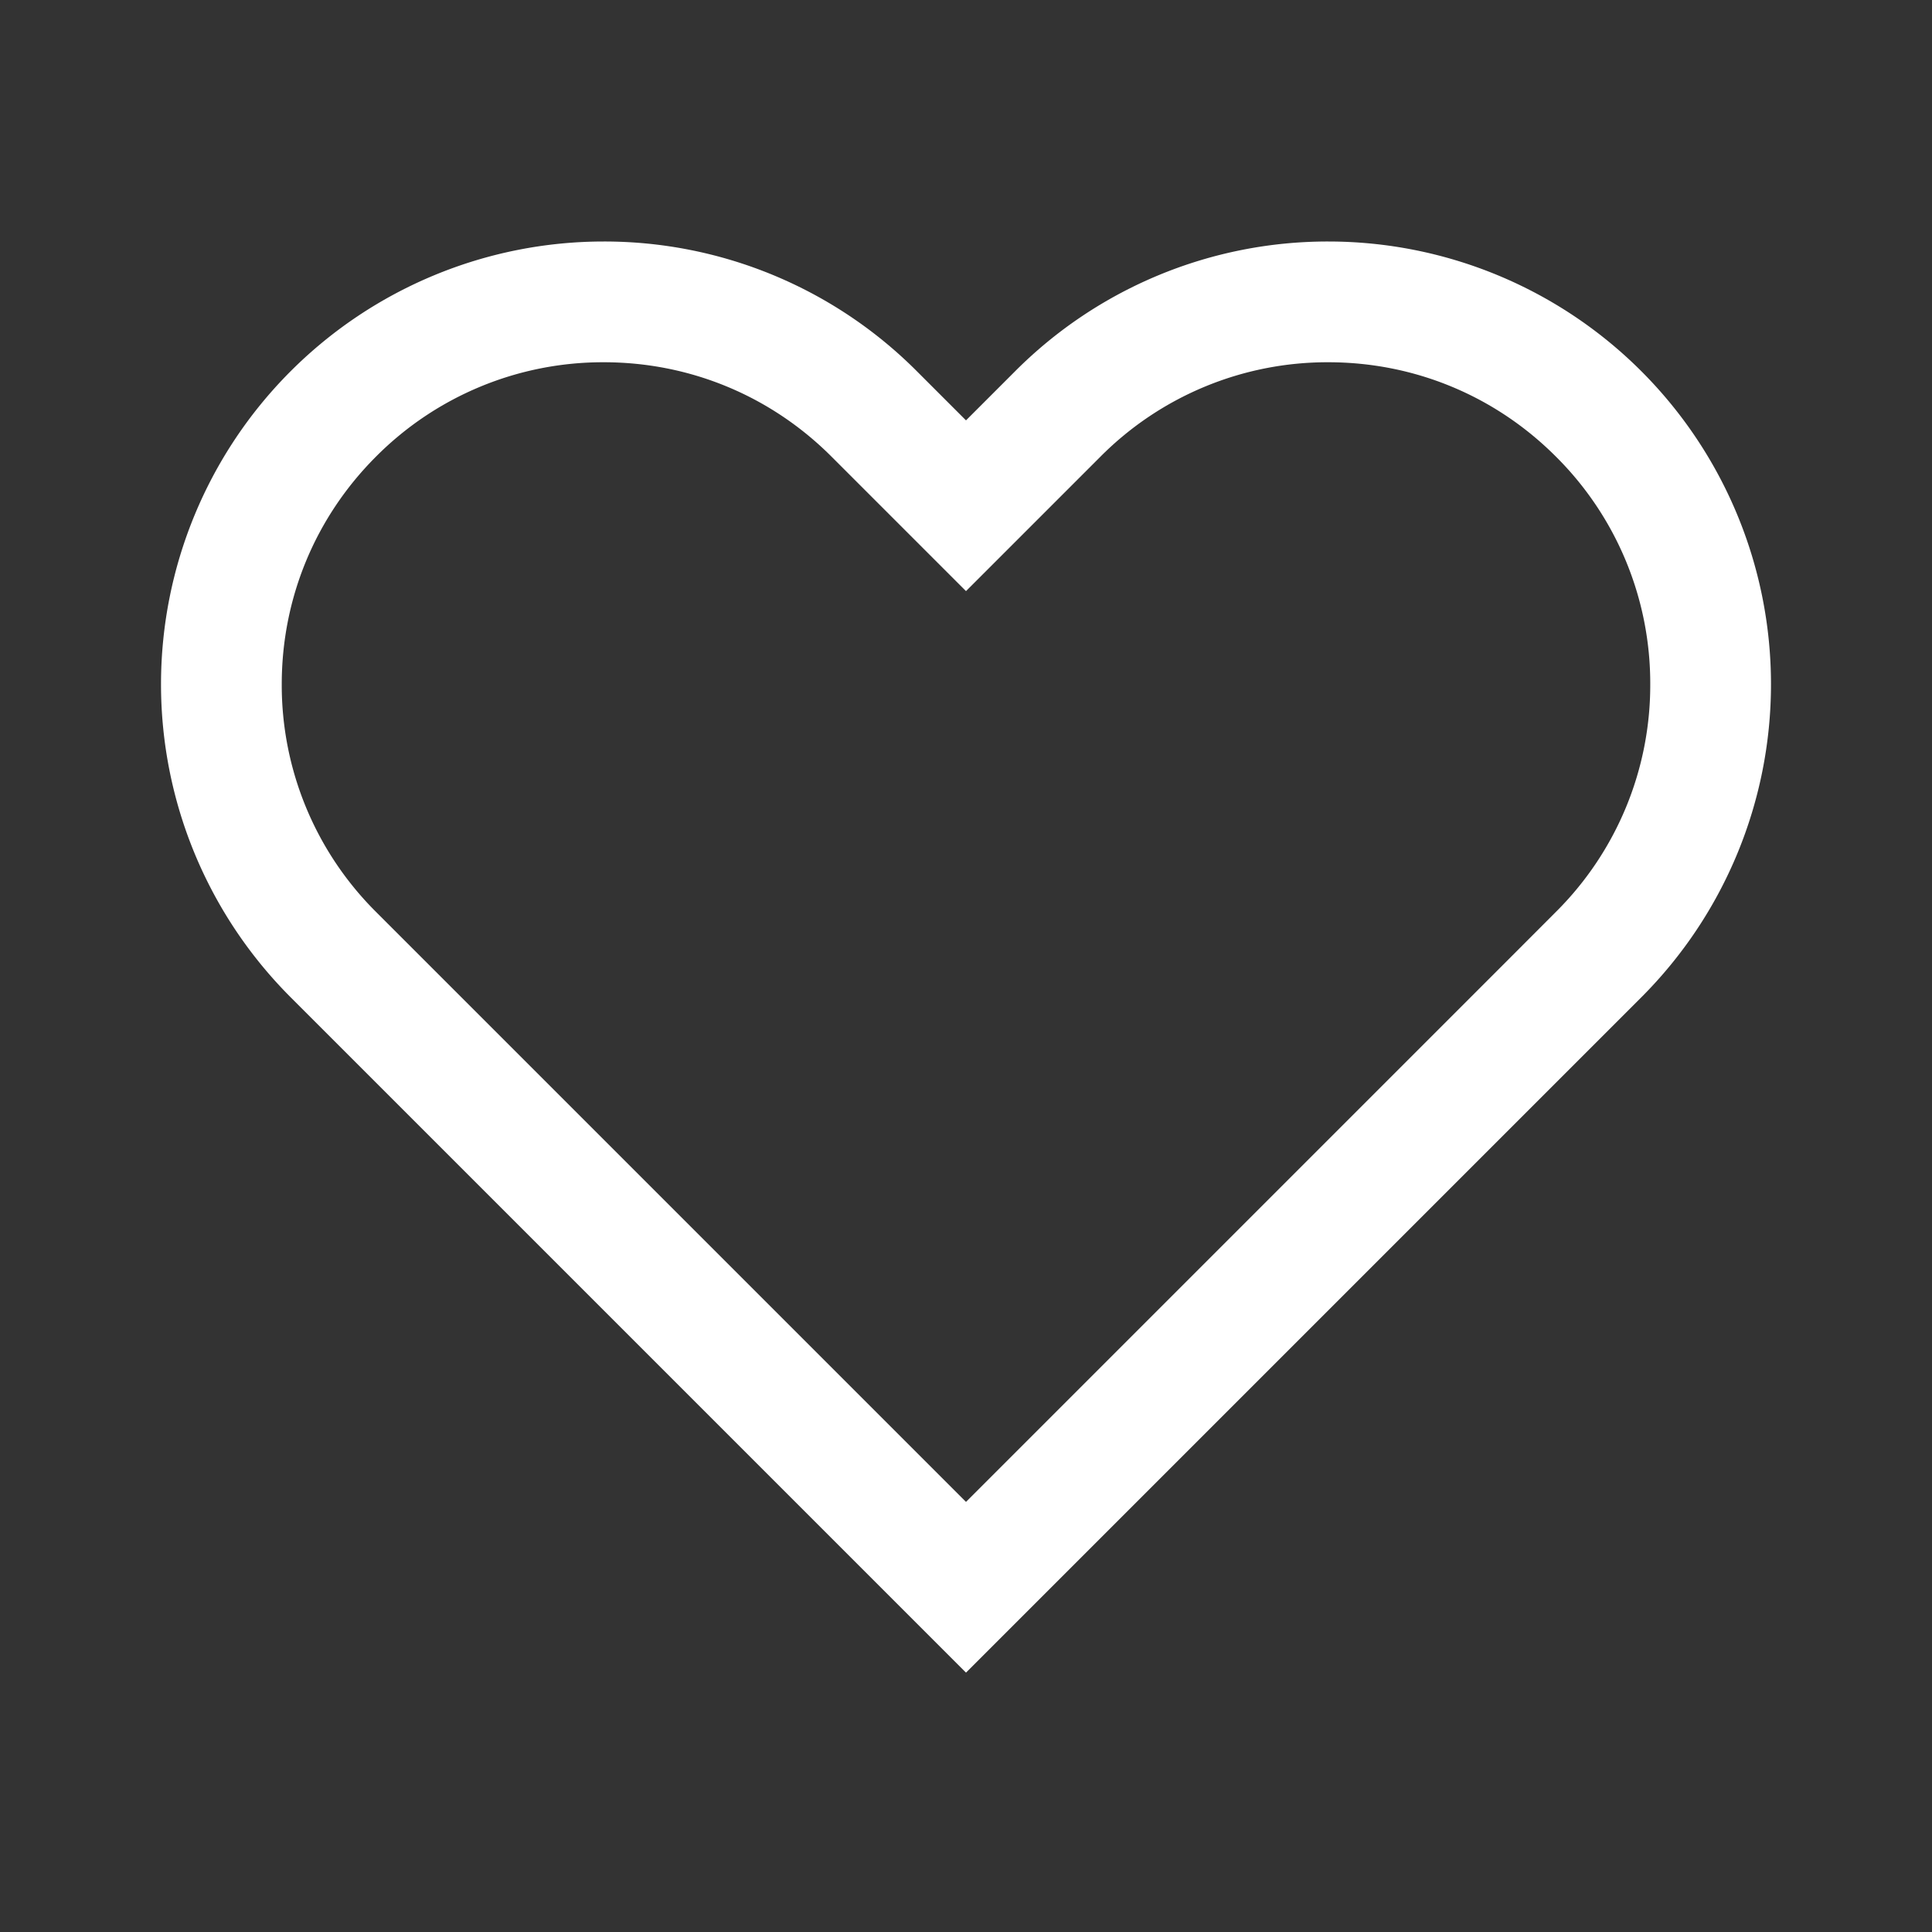 <svg width="24" height="24" xmlns="http://www.w3.org/2000/svg">
    <rect width="100%" height="100%" fill="#333333" stroke="none"/>
    <g fill="none" fill-rule="evenodd">
        <path d="M0 24h24V0H0z"/>
        <path d="M16.5 3a5.484 5.484 0 0 0-3.889 1.611L12 5.222l-.611-.611A5.482 5.482 0 0 0 7.5 3a5.5 5.5 0 0 0-3.889 9.389l.611.611L12 20.778 19.778 13l.611-.611A5.5 5.5 0 0 0 16.5 3m0 1.5c1.068 0 2.073.416 2.828 1.172A3.971 3.971 0 0 1 20.5 8.5a3.971 3.971 0 0 1-1.172 2.828l-.61.611L12 18.657l-6.718-6.718-.611-.611A3.974 3.974 0 0 1 3.5 8.5c0-1.068.416-2.073 1.171-2.828A3.975 3.975 0 0 1 7.5 4.5c1.068 0 2.073.416 2.829 1.172l.61.61L12 7.343l1.061-1.061.61-.61A3.975 3.975 0 0 1 16.5 4.5" fill="#FFF"/>
    </g>
</svg>
